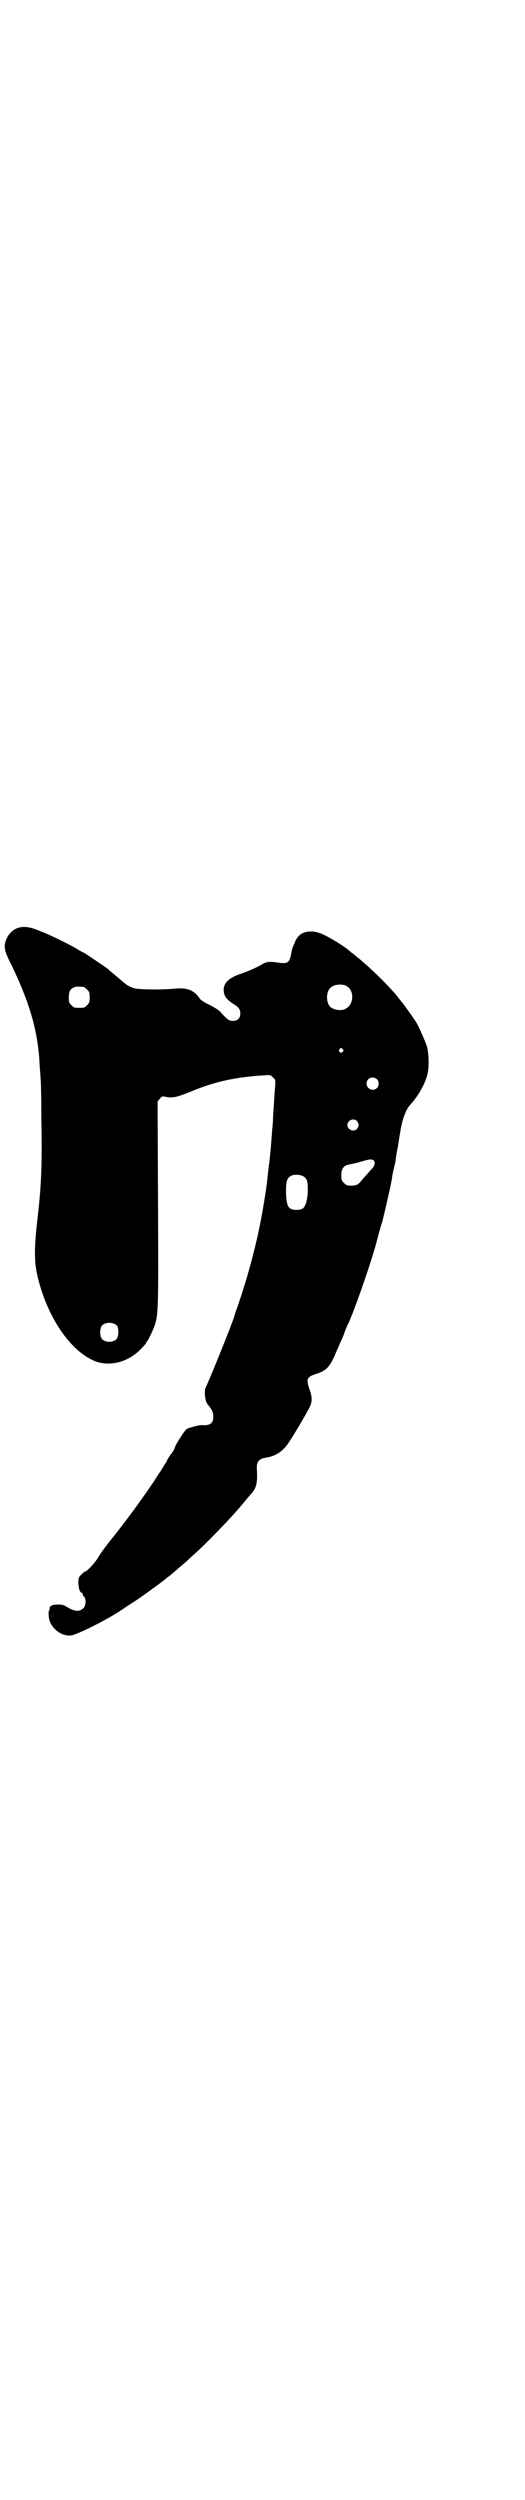 <?xml version="1.0" standalone="no"?>
<!DOCTYPE svg PUBLIC "-//W3C//DTD SVG 20010904//EN"
 "http://www.w3.org/TR/2001/REC-SVG-20010904/DTD/svg10.dtd">
<svg version="1.0" xmlns="http://www.w3.org/2000/svg"
 width="603pt" height="2870pt" viewBox="0 0 603 2870"
 preserveAspectRatio="xMidYMid meet">
<g transform="translate(0,2870) scale(0.5,-0.5)"
fill="#000000" stroke="none">
<path d="M40 3609 c-10 -3 -22 -15 -26 -27 -6 -16 -4 -25 11 -55 43 -88 63
-157 66 -232 1 -12 2 -25 2 -29 1 -4 2 -47 2 -95 2 -100 0 -152 -8 -221 -9
-77 -9 -107 0 -144 23 -93 76 -170 133 -192 34 -12 75 -1 103 28 7 7 13 14 13
15 0 2 1 3 2 3 1 1 11 20 16 33 10 28 10 36 9 286 l-1 232 5 6 c5 6 5 6 12 5
18 -4 26 -2 70 16 48 19 93 29 157 33 15 1 16 1 21 -5 6 -5 6 -5 5 -21 -1 -9
-2 -28 -3 -43 -1 -15 -2 -30 -2 -34 0 -4 -1 -15 -2 -25 -2 -28 -3 -42 -6 -69
-2 -14 -4 -33 -5 -43 -1 -10 -3 -21 -3 -24 -1 -3 -2 -14 -4 -24 -12 -77 -32
-157 -60 -239 -4 -12 -8 -22 -8 -24 -6 -20 -54 -139 -67 -167 -2 -4 -2 -19 1
-29 0 -2 3 -8 7 -12 8 -11 10 -15 10 -25 0 -15 -8 -21 -27 -19 -6 0 -29 -6
-34 -9 -5 -3 -27 -38 -27 -42 0 -1 -2 -5 -5 -10 -9 -12 -11 -15 -15 -24 -3 -4
-8 -13 -12 -19 -4 -6 -11 -16 -15 -23 -9 -14 -42 -61 -56 -79 -5 -7 -12 -16
-15 -20 -3 -4 -15 -20 -28 -36 -13 -16 -26 -34 -30 -41 -6 -11 -26 -33 -30
-33 -1 0 -5 -3 -9 -7 -6 -6 -7 -8 -7 -18 0 -12 3 -22 7 -24 2 0 3 -2 3 -3 0
-2 1 -4 3 -6 6 -6 4 -22 -2 -27 -9 -8 -19 -7 -35 2 -10 6 -12 7 -24 7 -14 -1
-18 -3 -18 -10 0 -2 -1 -4 -2 -5 0 0 -1 -6 0 -13 2 -24 28 -46 51 -43 13 1 85
37 117 59 3 2 16 11 29 19 21 14 72 51 75 55 1 0 4 3 8 6 4 3 13 11 20 17 7 6
20 17 28 25 26 22 86 84 109 111 12 14 24 29 27 32 13 14 16 25 14 59 -1 15 5
23 20 25 25 4 41 15 56 39 16 25 36 59 43 73 9 16 9 26 1 48 -7 21 -5 26 18
33 21 7 29 15 41 42 5 12 11 25 13 30 2 4 7 15 10 24 3 8 7 18 9 21 14 31 52
139 65 189 4 16 9 34 11 39 3 10 11 45 19 81 2 10 5 23 5 28 1 5 3 14 4 19 2
6 3 13 4 17 0 4 2 18 5 31 2 13 4 27 5 31 4 29 13 55 24 66 18 20 34 48 39 70
4 16 3 46 -1 62 -3 11 -18 45 -25 57 -7 11 -28 40 -31 44 -2 2 -6 7 -9 11 -18
24 -71 76 -100 98 -3 3 -7 6 -9 7 -12 12 -48 34 -66 42 -24 11 -48 7 -58 -8
-3 -4 -5 -8 -5 -9 0 -1 -2 -5 -4 -9 -2 -4 -4 -12 -5 -18 -3 -19 -8 -24 -24
-22 -25 4 -32 3 -41 -2 -15 -9 -36 -18 -54 -24 -26 -9 -38 -22 -36 -39 1 -12
7 -19 22 -29 13 -8 16 -13 16 -22 0 -11 -6 -17 -17 -17 -9 0 -12 2 -30 22 -3
3 -14 10 -24 15 -11 5 -20 11 -22 14 -13 20 -30 26 -58 23 -29 -3 -85 -2 -93
1 -16 6 -13 4 -46 32 -5 4 -12 10 -15 13 -7 5 -51 35 -55 37 -2 0 -6 3 -10 5
-20 13 -77 40 -87 43 -1 0 -3 1 -5 2 -21 9 -36 11 -50 6z m754 -132 c21 -9 20
-45 -2 -54 -10 -5 -28 -1 -34 6 -9 10 -9 32 0 42 7 8 24 11 36 6z m-602 -3 c1
0 5 -3 8 -6 5 -5 6 -7 6 -18 0 -11 -1 -13 -6 -18 -6 -6 -7 -6 -18 -6 -11 0
-12 0 -18 6 -5 5 -6 7 -6 17 0 14 3 20 12 24 5 2 8 2 22 1z m595 -143 c3 -3 3
-3 0 -6 -4 -5 -11 1 -7 6 4 4 4 4 7 0z m79 -69 c5 -5 5 -15 0 -20 -9 -9 -24
-2 -24 10 0 8 6 14 14 14 3 0 8 -2 10 -4z m-46 -96 c5 -6 5 -12 0 -18 -7 -8
-22 -2 -22 9 0 11 15 17 22 9z m39 -91 c4 -4 1 -14 -7 -21 -3 -3 -10 -12 -17
-19 -13 -17 -16 -18 -36 -17 -2 0 -6 3 -9 6 -5 5 -6 7 -6 17 0 17 6 24 22 26
4 1 15 3 24 6 20 6 25 6 29 2z m-162 -36 c8 -5 10 -11 10 -30 0 -22 -5 -40
-12 -44 -6 -4 -22 -4 -28 0 -7 4 -10 17 -10 41 0 24 3 30 13 35 7 3 21 2 27
-2z m-428 -343 c4 -6 4 -24 -1 -30 -7 -9 -27 -9 -34 0 -5 6 -5 24 0 30 7 9 27
9 35 0z"/>
</g>
</svg>
